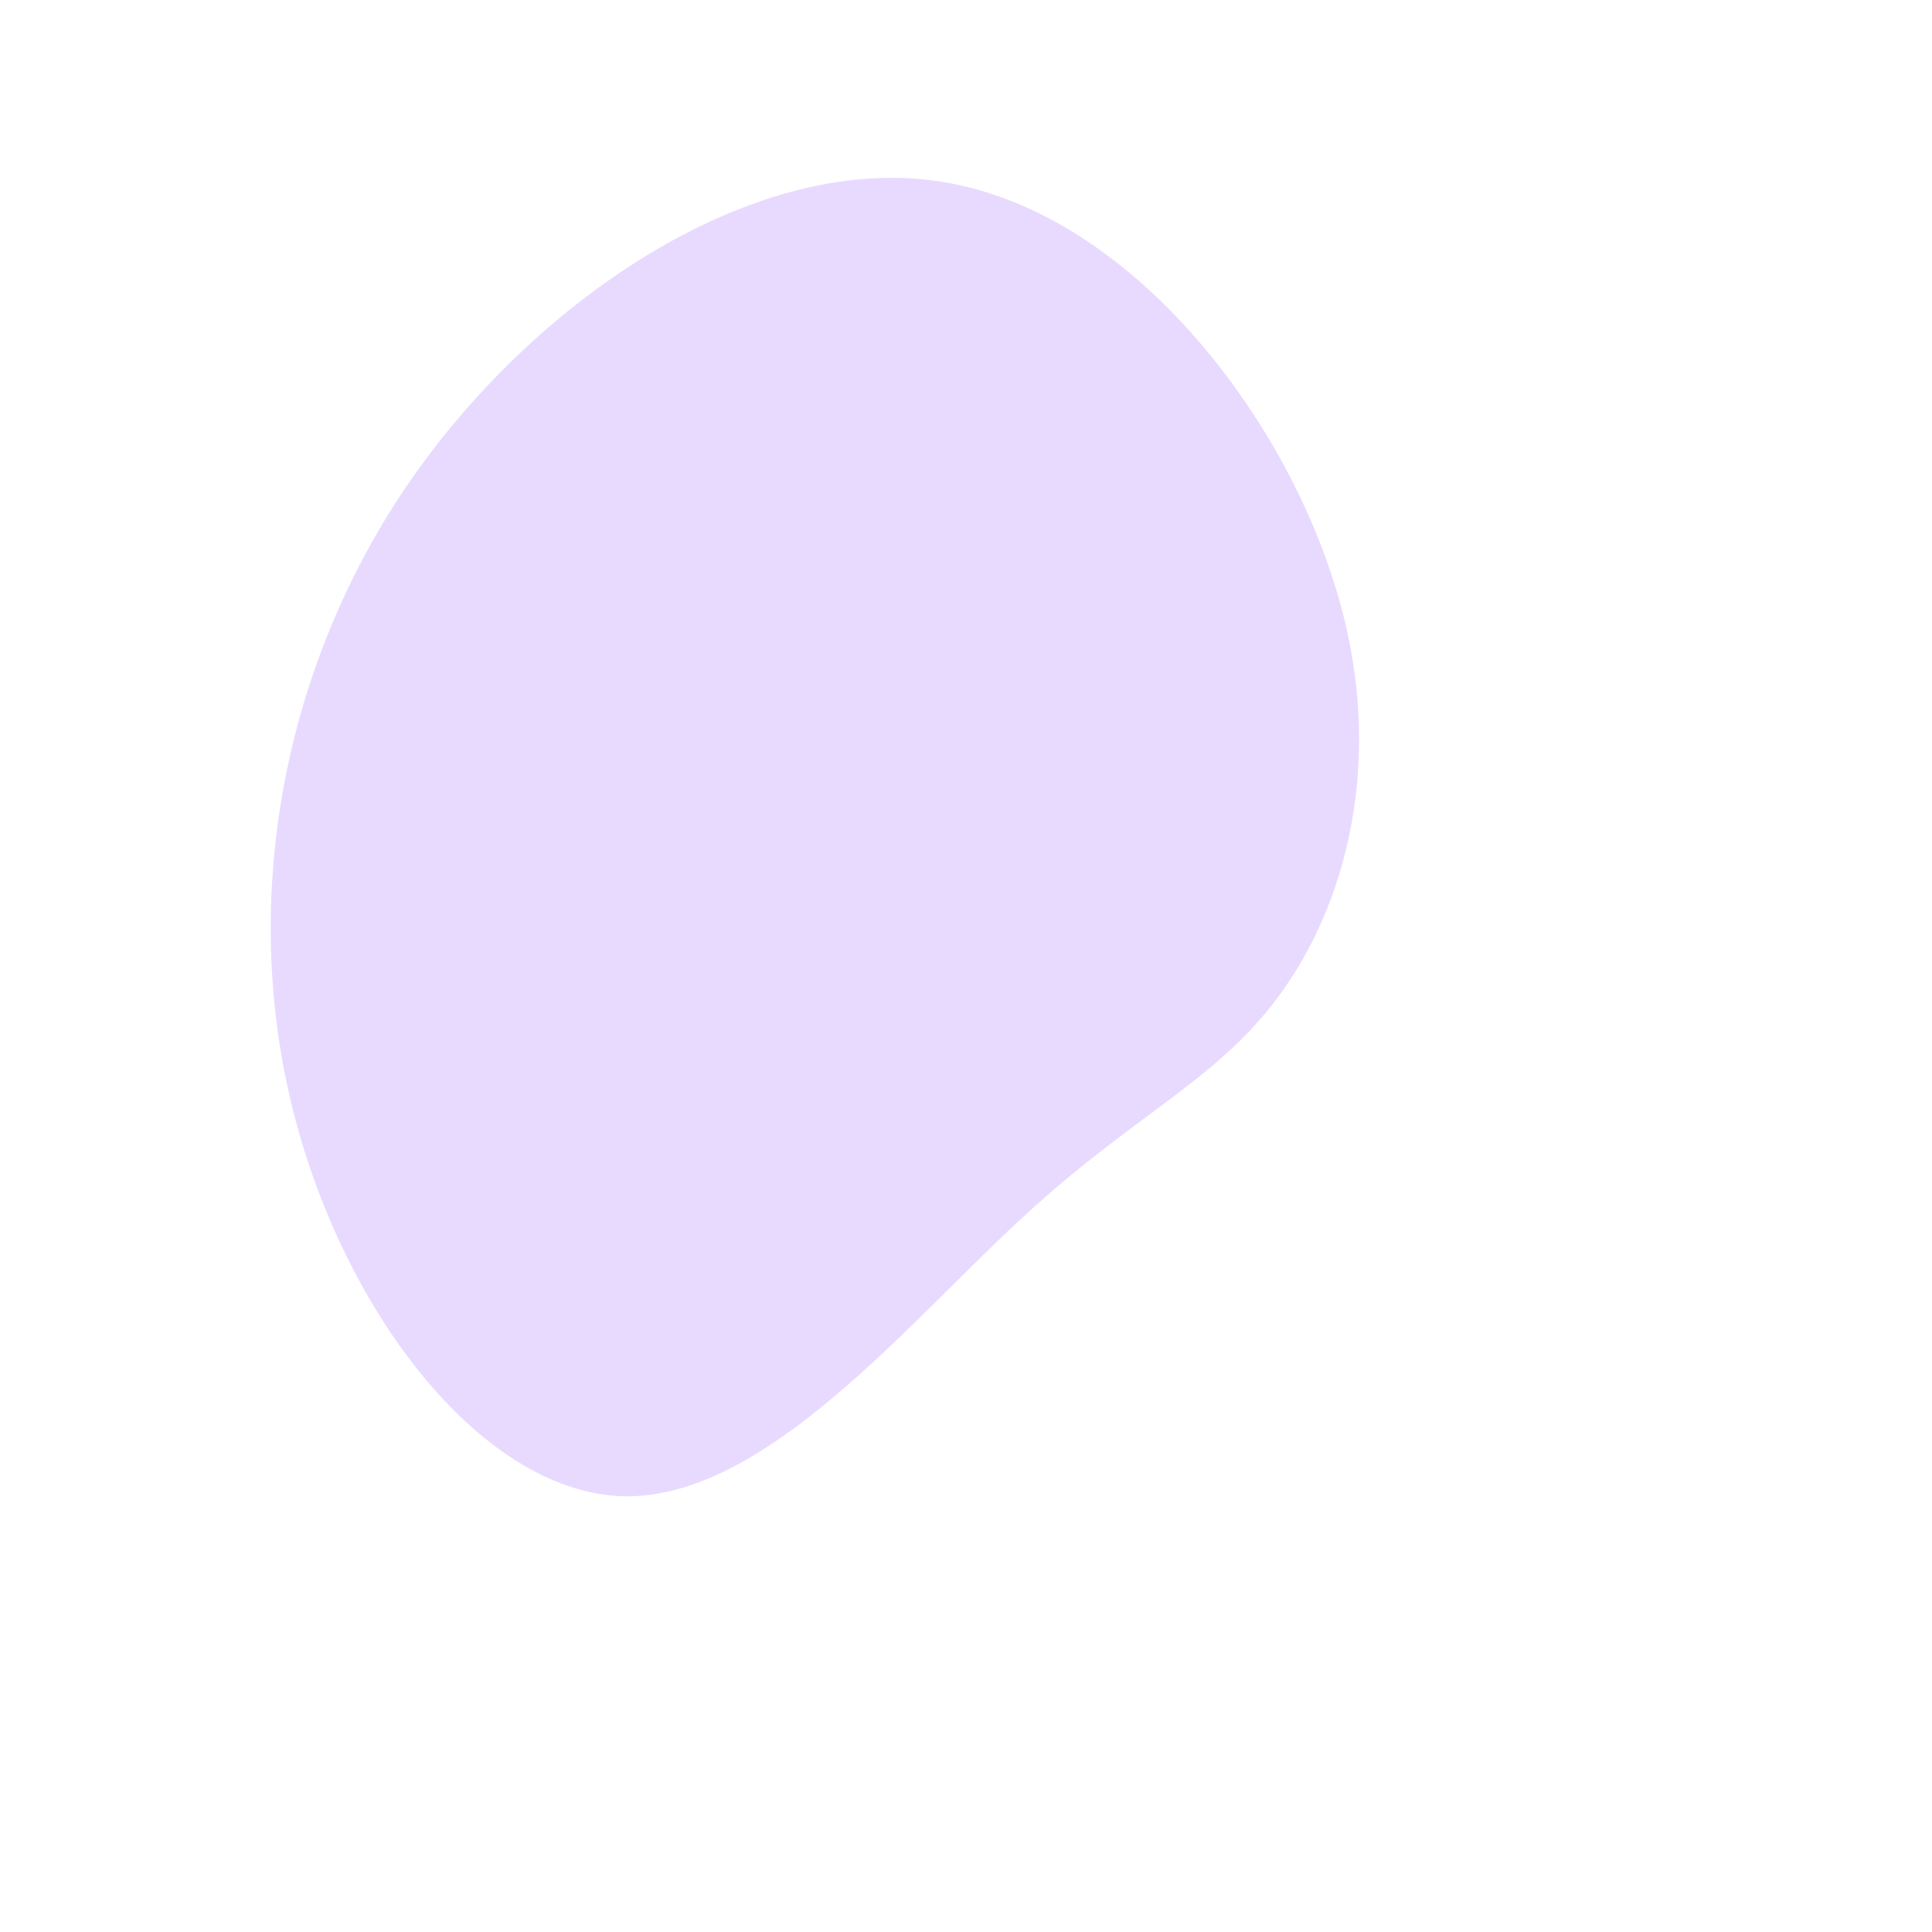 <?xml version="1.0" standalone="no"?>
<svg viewBox="0 0 200 200" xmlns="http://www.w3.org/2000/svg">
  <path fill="#E8DAFF" d="M37.8,-40.6C43.8,-22.8,39.6,-7.3,33.1,2.1C26.6,11.6,17.8,15,6,25.9C-5.8,36.7,-20.5,54.9,-35.1,54.9C-49.7,54.8,-64.2,36.4,-69.6,15.2C-75,-5.9,-71.2,-29.9,-58.1,-49.4C-45,-68.8,-22.5,-83.9,-3.3,-81.3C16,-78.7,31.9,-58.5,37.8,-40.6Z" transform="translate(100 100)" />
</svg>

